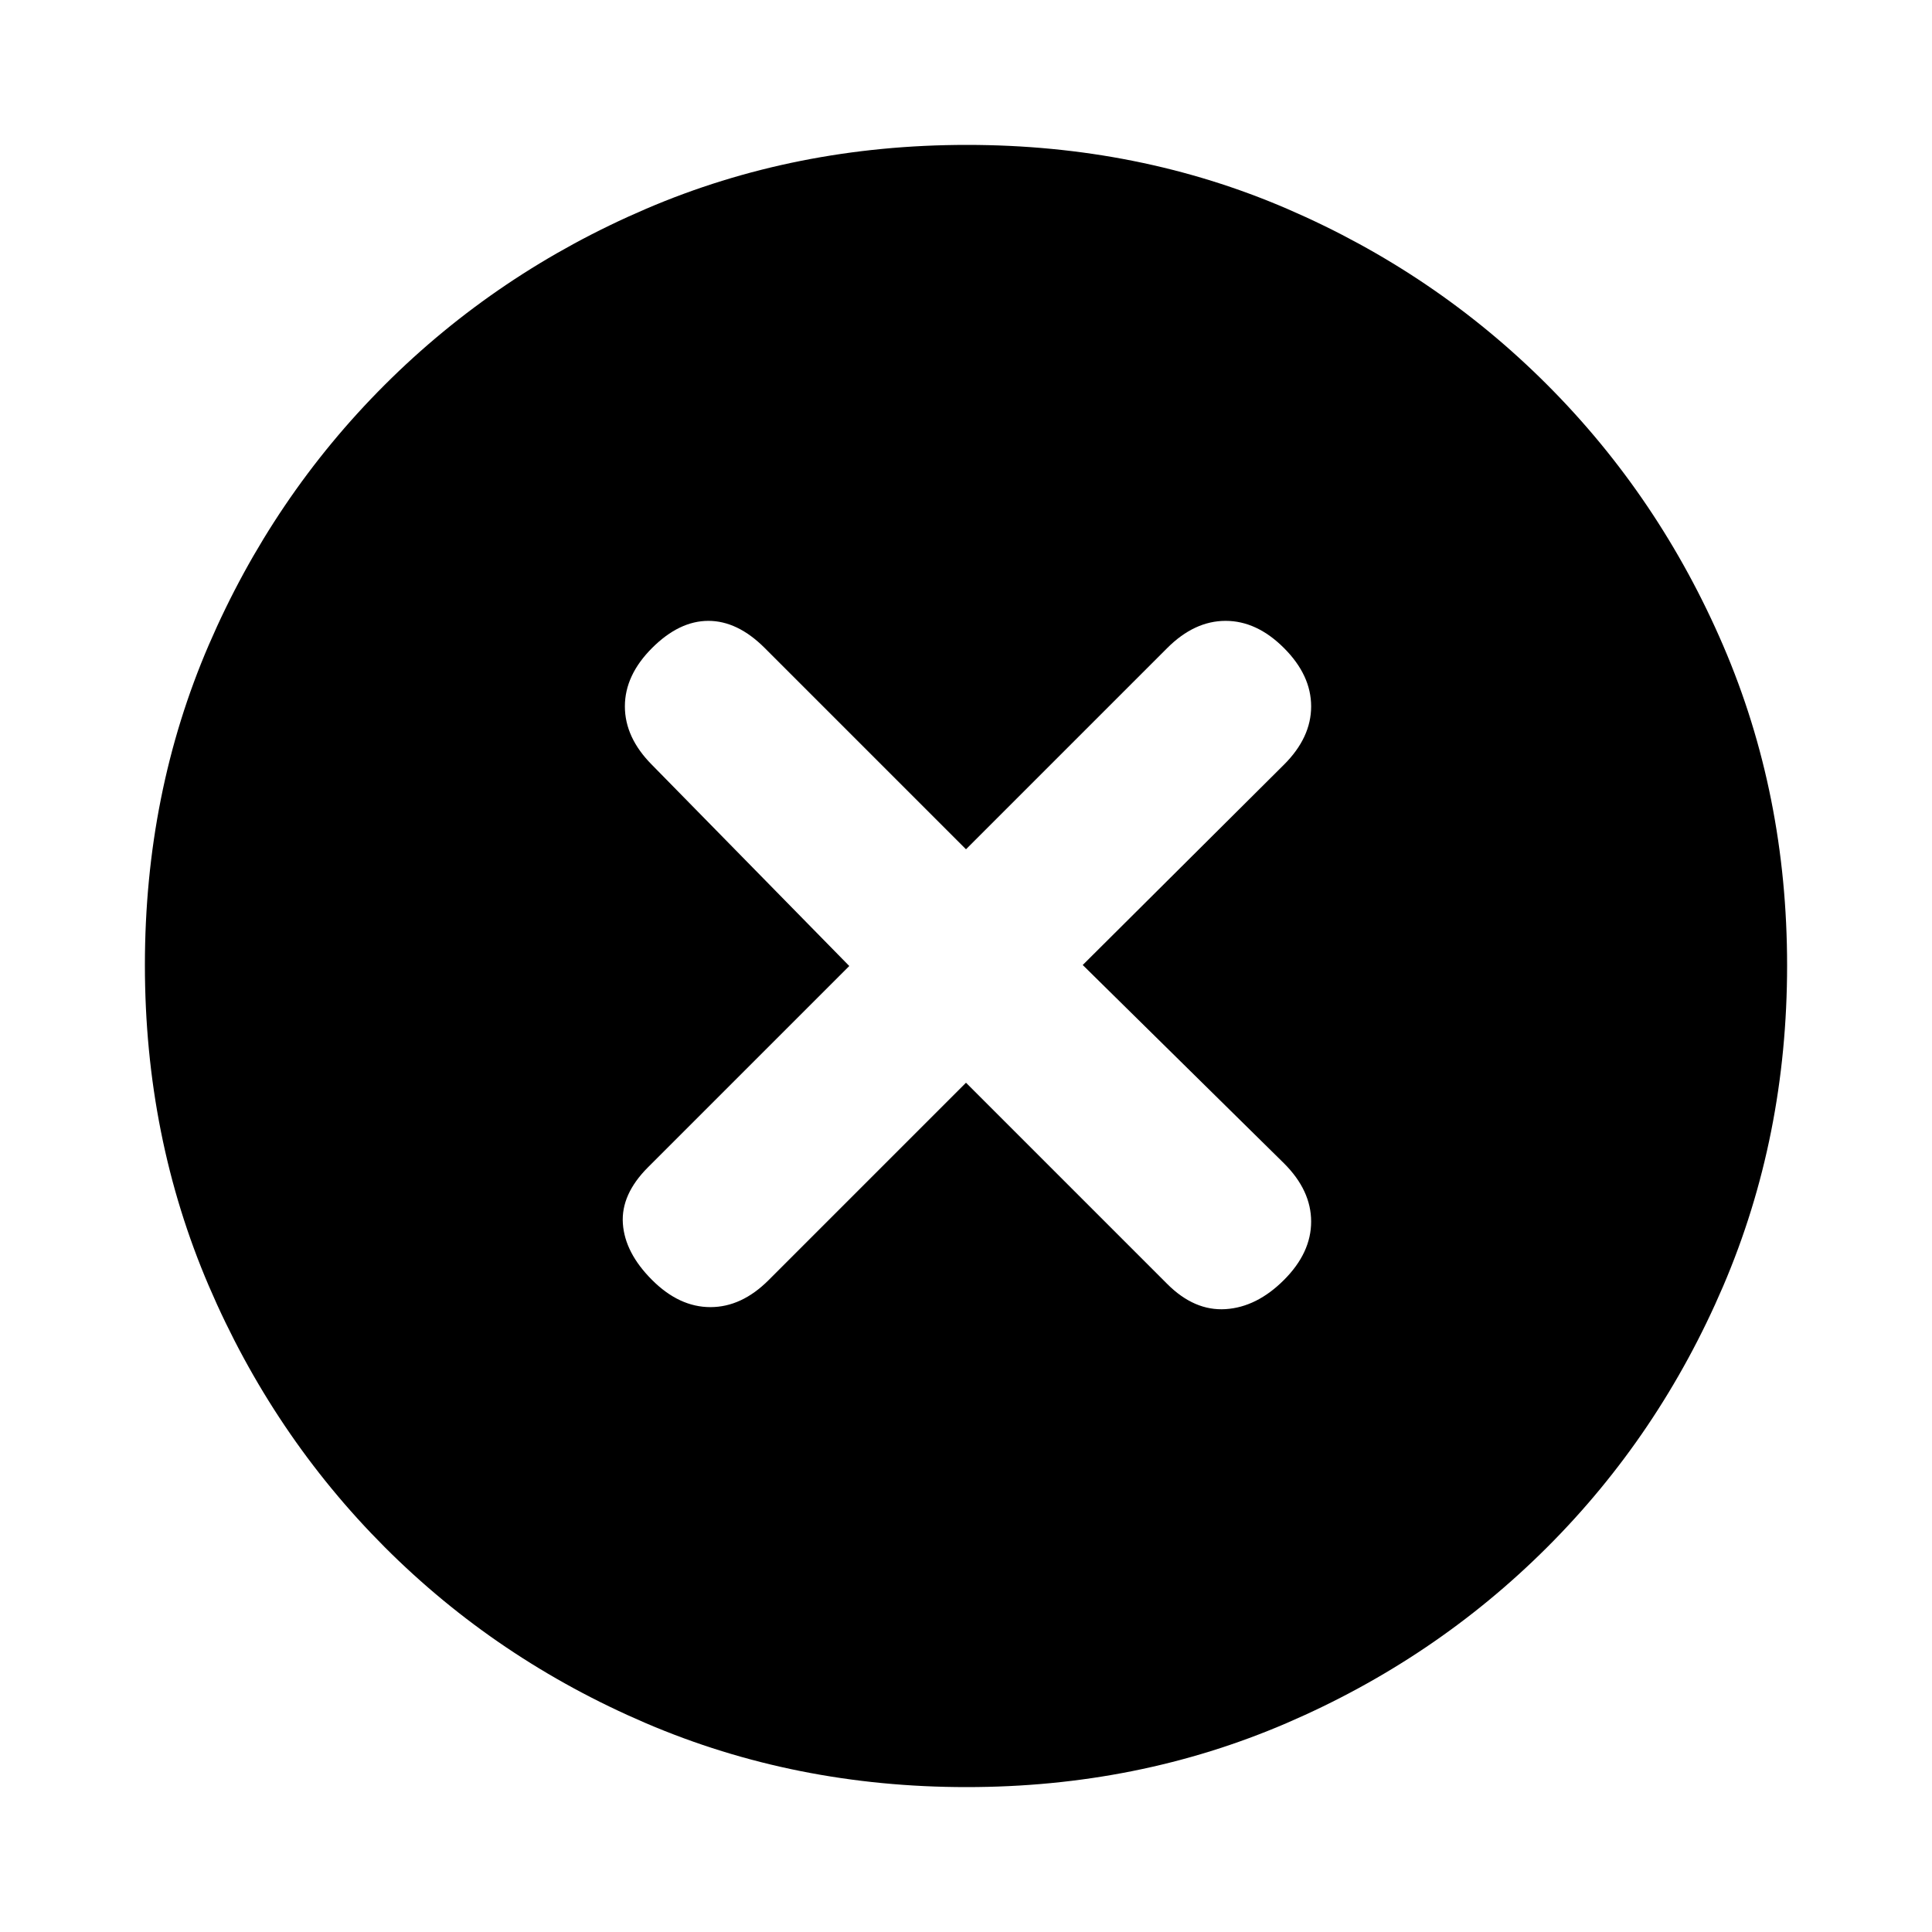 <svg xmlns="http://www.w3.org/2000/svg" height="20" viewBox="0 -960 960 960" width="20"><path d="m480-422 100 100q13.5 13.5 29 12.5t29-14.5q13.5-13.5 13.5-29T638-381.96L538-480.5l100-99.54q13.5-13.46 13.5-28.96T638-638q-13.5-13.5-29-13.5T580-638L480-538 380-638q-13.5-13.5-28-13.5T324-638q-13.5 13.5-13.5 29t13.41 29L422-480 322-380q-13.5 13.5-12.5 28t14.5 28q13.5 13.5 29 13.5t28.91-13.41L480-422Zm.28 350q-85.19 0-159.35-31.76-74.15-31.77-129.79-87.5Q135.5-247 103.75-321.05 72-395.09 72-480.46q0-85.45 31.76-159.11 31.77-73.65 87.5-129.29Q247-824.5 321.05-856.25 395.09-888 480.46-888q85.45 0 159.11 31.76 73.65 31.77 129.29 87.5Q824.5-713 856.25-639.19T888-480.28q0 85.19-31.76 159.35-31.77 74.15-87.5 129.79Q713-135.5 639.19-103.75T480.28-72Z"/></svg>